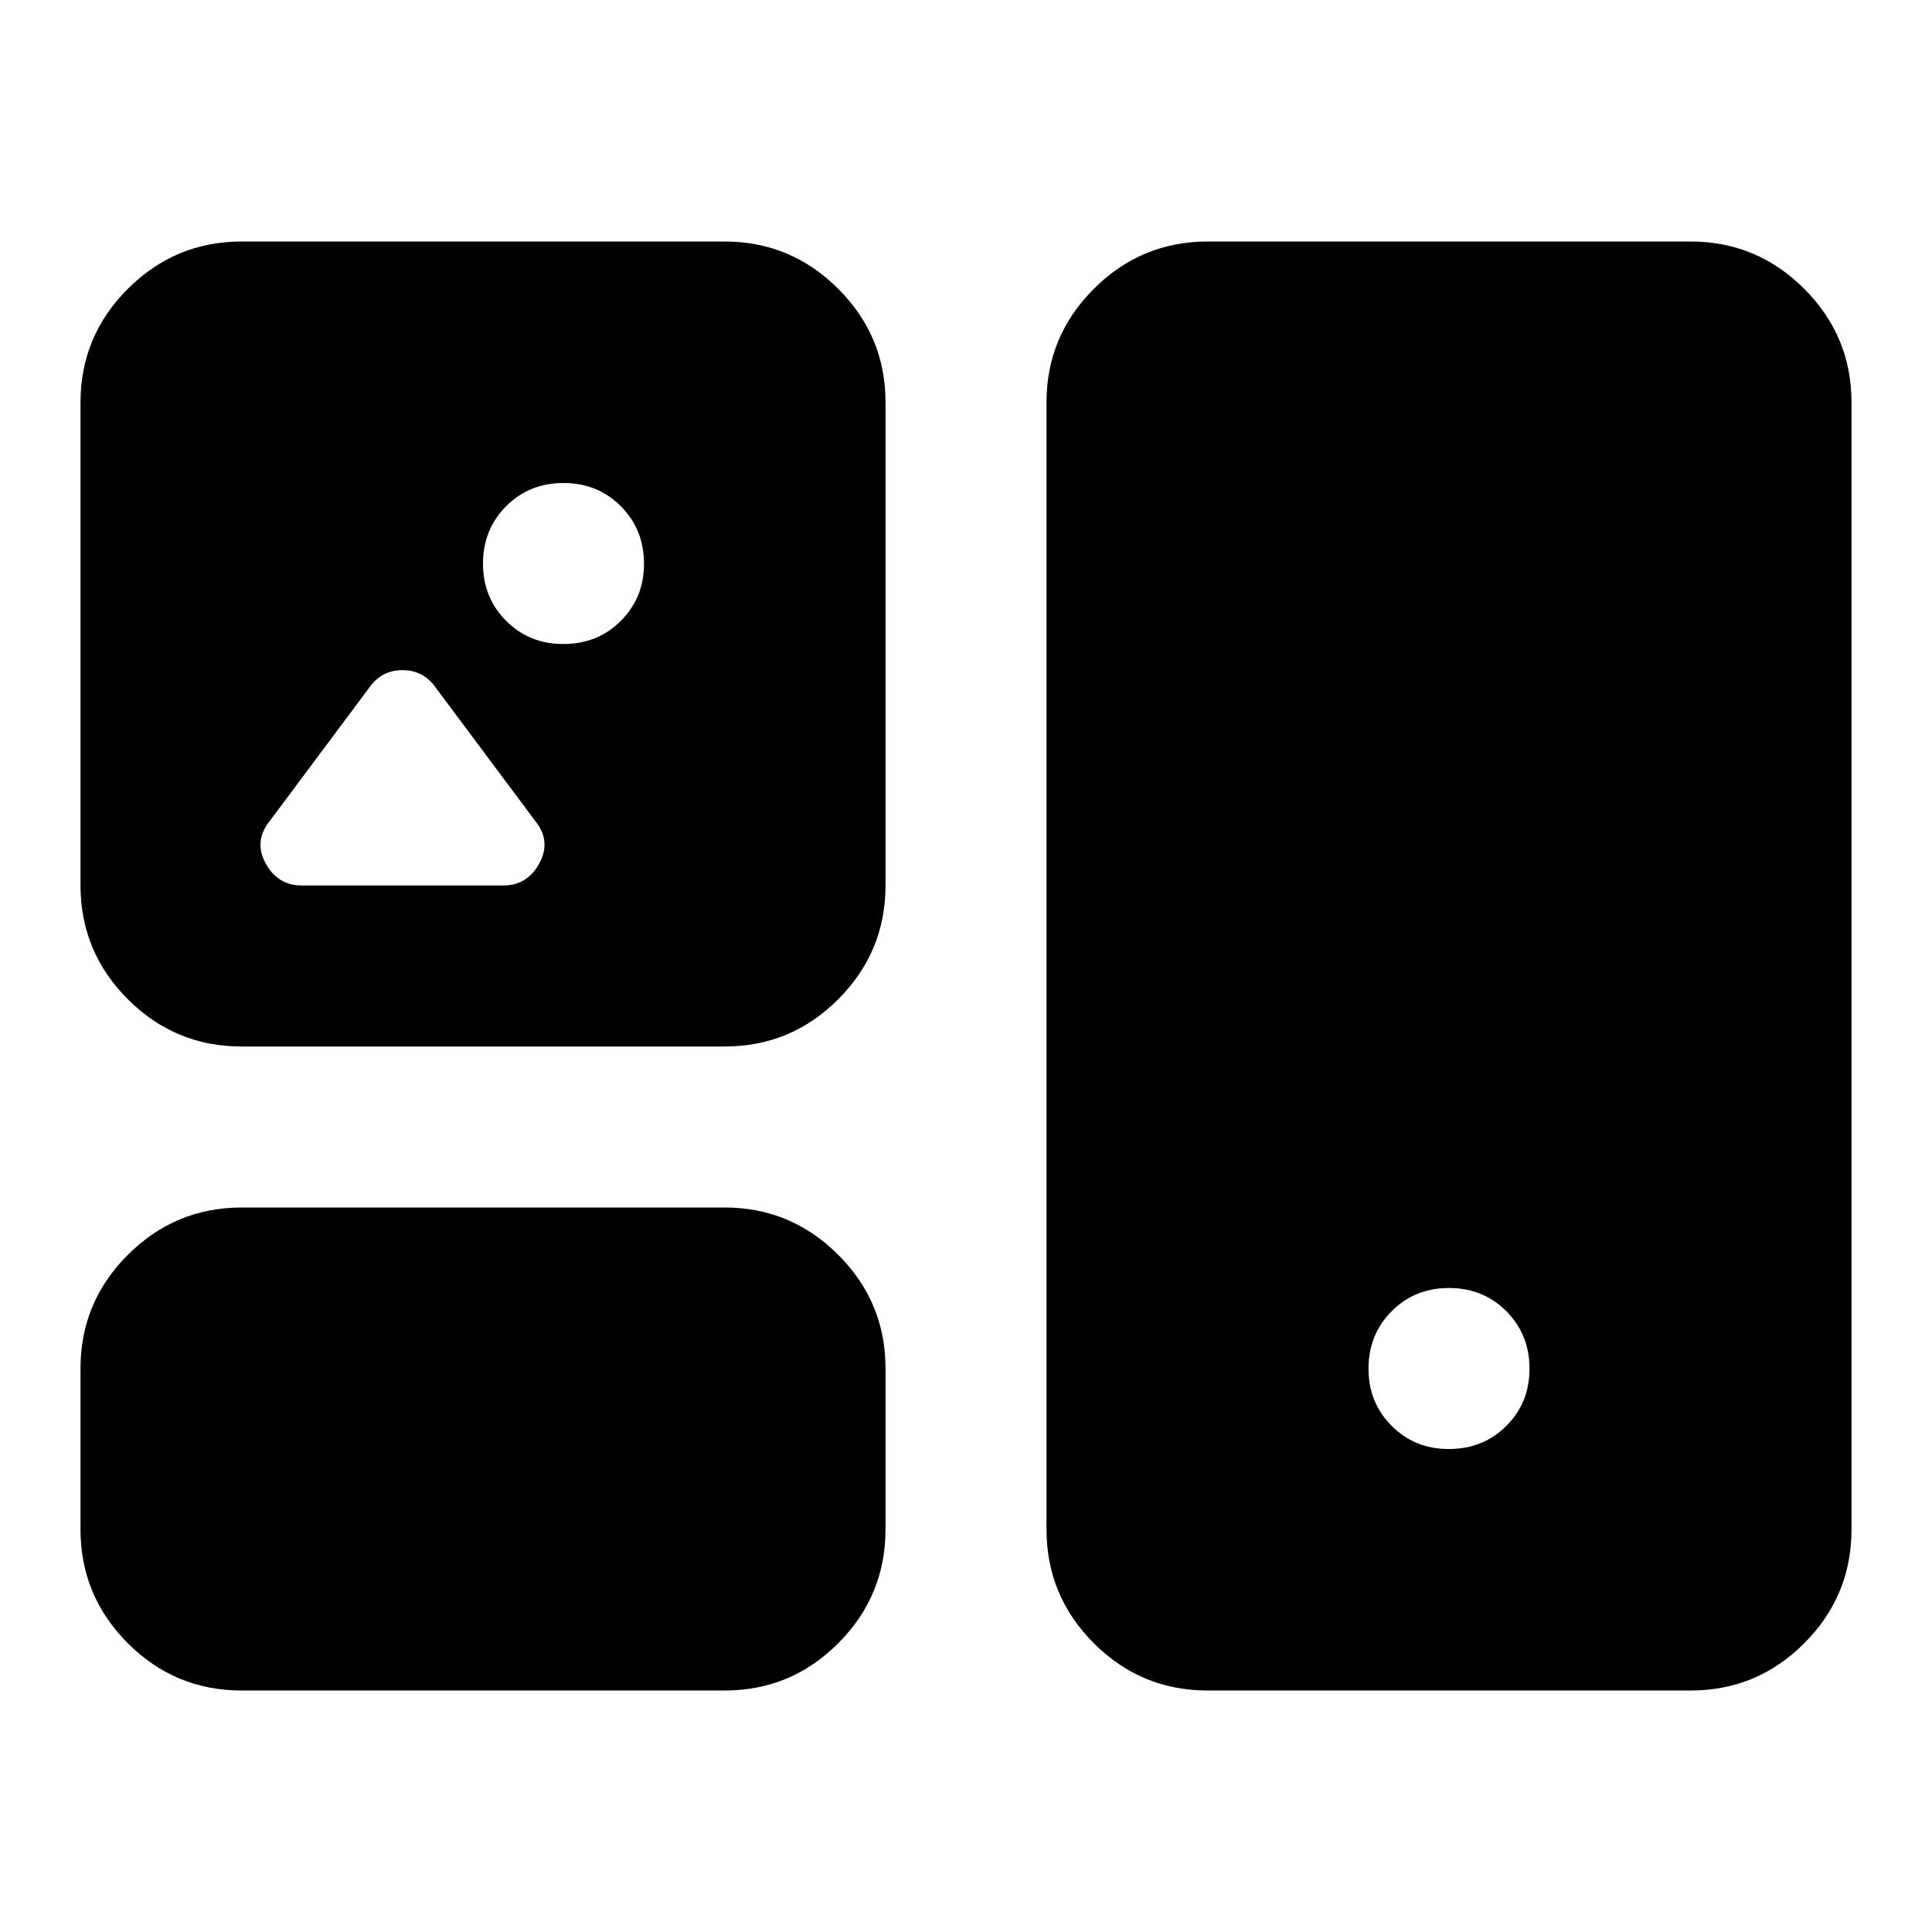 <svg xmlns="http://www.w3.org/2000/svg" viewBox="0 0 24 24" width="24" height="24"><path fill="currentColor" d="M3 21q-.825 0-1.412-.587T1 19v-2q0-.825.588-1.412T3 15h6q.825 0 1.413.588T11 17v2q0 .825-.587 1.413T9 21zm12 0q-.825 0-1.412-.587T13 19V5q0-.825.588-1.412T15 3h6q.825 0 1.413.588T23 5v14q0 .825-.587 1.413T21 21zm3-3q.425 0 .713-.288T19 17t-.288-.712T18 16t-.712.288T17 17t.288.713T18 18M3 13q-.825 0-1.412-.587T1 11V5q0-.825.588-1.412T3 3h6q.825 0 1.413.588T11 5v6q0 .825-.587 1.413T9 13zm4-5q.425 0 .713-.288T8 7t-.288-.712T7 6t-.712.288T6 7t.288.713T7 8m-3.25 3h2.5q.3 0 .45-.275t-.05-.525L5.4 8.525q-.15-.2-.4-.2t-.4.2L3.35 10.2q-.2.25-.05.525t.45.275"/></svg>